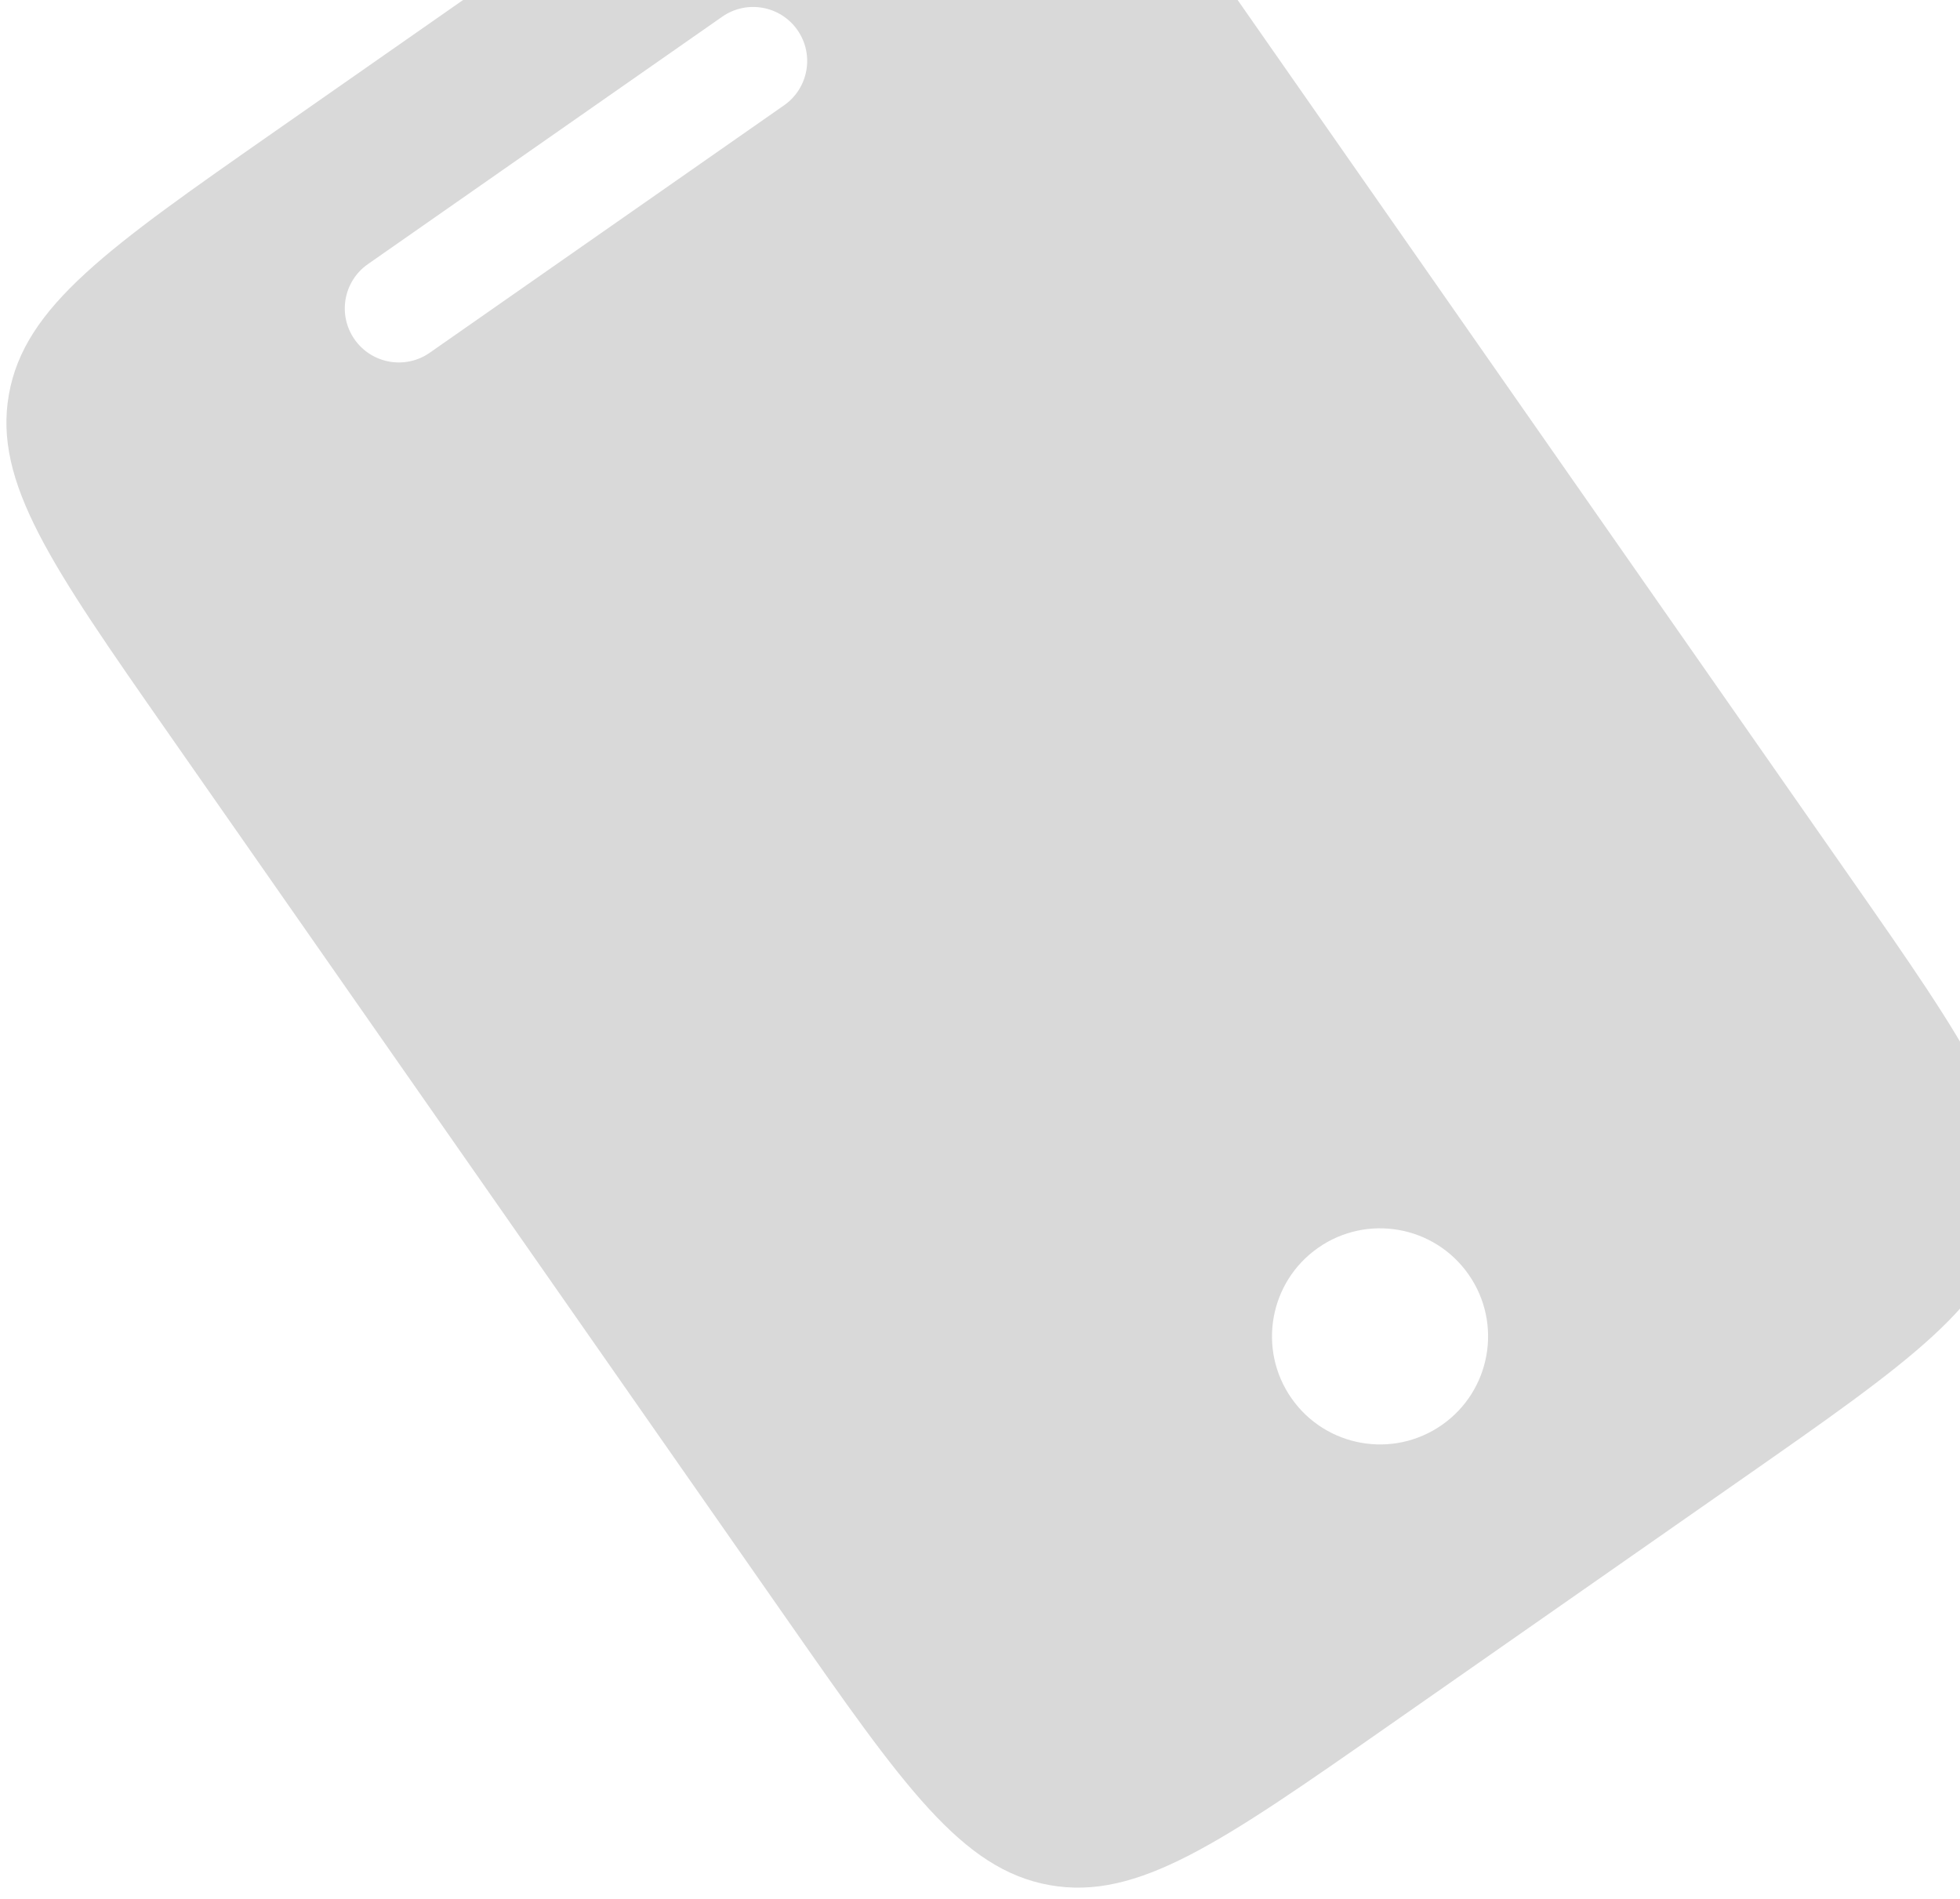 <svg width="96" height="93" viewBox="0 0 96 93" fill="none" xmlns="http://www.w3.org/2000/svg">
<path fill-rule="evenodd" clip-rule="evenodd" d="M8.238 35.9C2.526 27.719 -0.33 23.628 0.437 19.312C1.204 14.996 5.294 12.14 13.475 6.428L30.83 -5.69C39.011 -11.402 43.102 -14.258 47.418 -13.491C51.734 -12.724 54.59 -8.634 60.303 -0.452L90.597 42.935C96.309 51.116 99.165 55.207 98.398 59.523C97.631 63.839 93.54 66.695 85.359 72.407L68.004 84.525C59.823 90.237 55.733 93.093 51.416 92.326C47.1 91.559 44.244 87.469 38.532 79.288L8.238 35.9ZM17.365 16.62C16.528 15.422 16.821 13.772 18.02 12.936L35.374 0.818C36.572 -0.018 38.222 0.275 39.059 1.473C39.895 2.671 39.602 4.321 38.404 5.157L21.049 17.275C19.851 18.111 18.201 17.818 17.365 16.62ZM70.623 69.789C73.019 68.116 73.606 64.817 71.932 62.421C70.259 60.024 66.96 59.438 64.564 61.111C62.168 62.784 61.582 66.083 63.255 68.479C64.928 70.876 68.227 71.462 70.623 69.789Z" fill="black" fill-opacity="0.15"/>
</svg>
